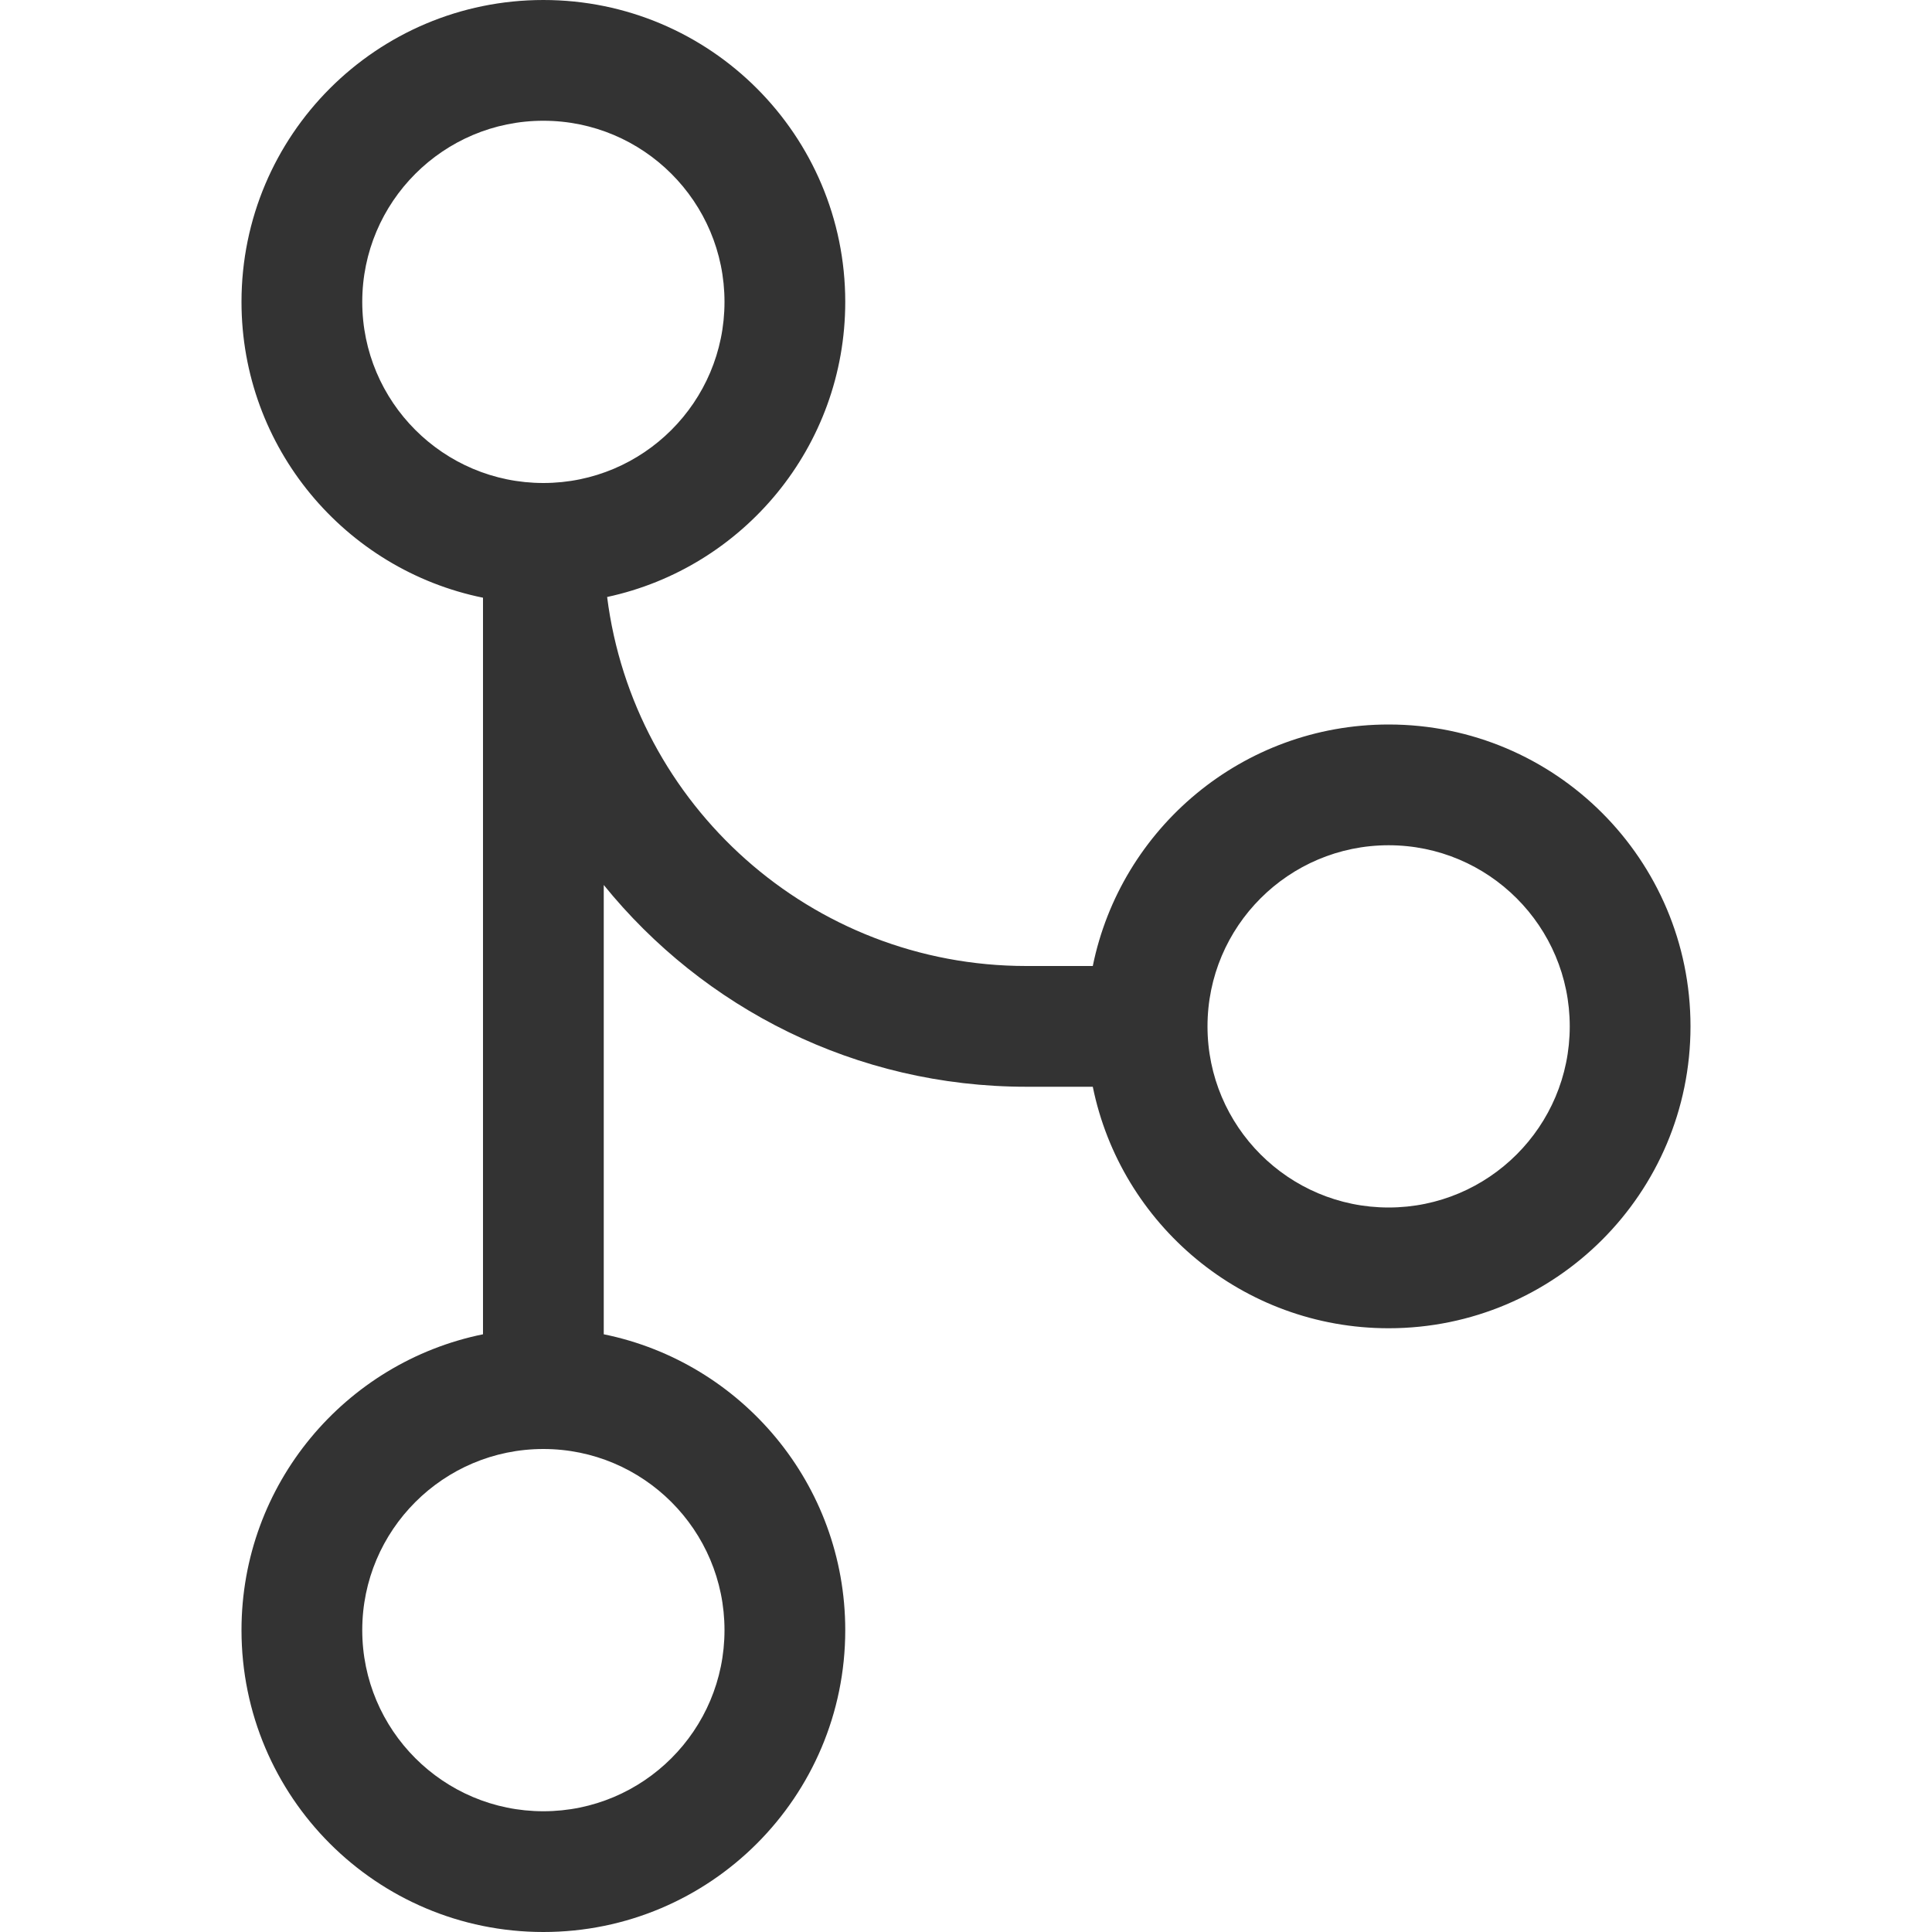 <svg xmlns="http://www.w3.org/2000/svg" width="16" height="16" viewBox="0 0 16 16">
  <path fill="#333" d="M5,7.329 L5,11.05 C6.141,11.282 7,12.291 7,13.5 C7,14.881 5.881,16 4.5,16 C3.119,16 2,14.881 2,13.5 C2,12.291 2.859,11.282 4,11.05 L4,4.95 C2.859,4.718 2,3.709 2,2.5 C2,1.119 3.119,0 4.5,0 C5.881,0 7,1.119 7,2.5 C7,3.7 6.155,4.702 5.028,4.944 C5.246,6.667 6.717,8 8.5,8 L9.05,8 C9.282,6.859 10.291,6 11.5,6 C12.881,6 14,7.119 14,8.5 C14,9.881 12.881,11 11.5,11 C10.291,11 9.282,10.141 9.05,9 L8.5,9 C7.086,9 5.825,8.348 5,7.329 Z M4.5,15 C5.328,15 6,14.328 6,13.5 C6,12.672 5.328,12 4.5,12 C3.672,12 3,12.672 3,13.5 C3,14.328 3.672,15 4.5,15 Z M4.5,4 C5.328,4 6,3.328 6,2.5 C6,1.672 5.328,1 4.5,1 C3.672,1 3,1.672 3,2.5 C3,3.328 3.672,4 4.5,4 Z M11.5,10 C12.328,10 13,9.328 13,8.5 C13,7.672 12.328,7 11.5,7 C10.672,7 10,7.672 10,8.5 C10,9.328 10.672,10 11.5,10 Z"/>
</svg>

